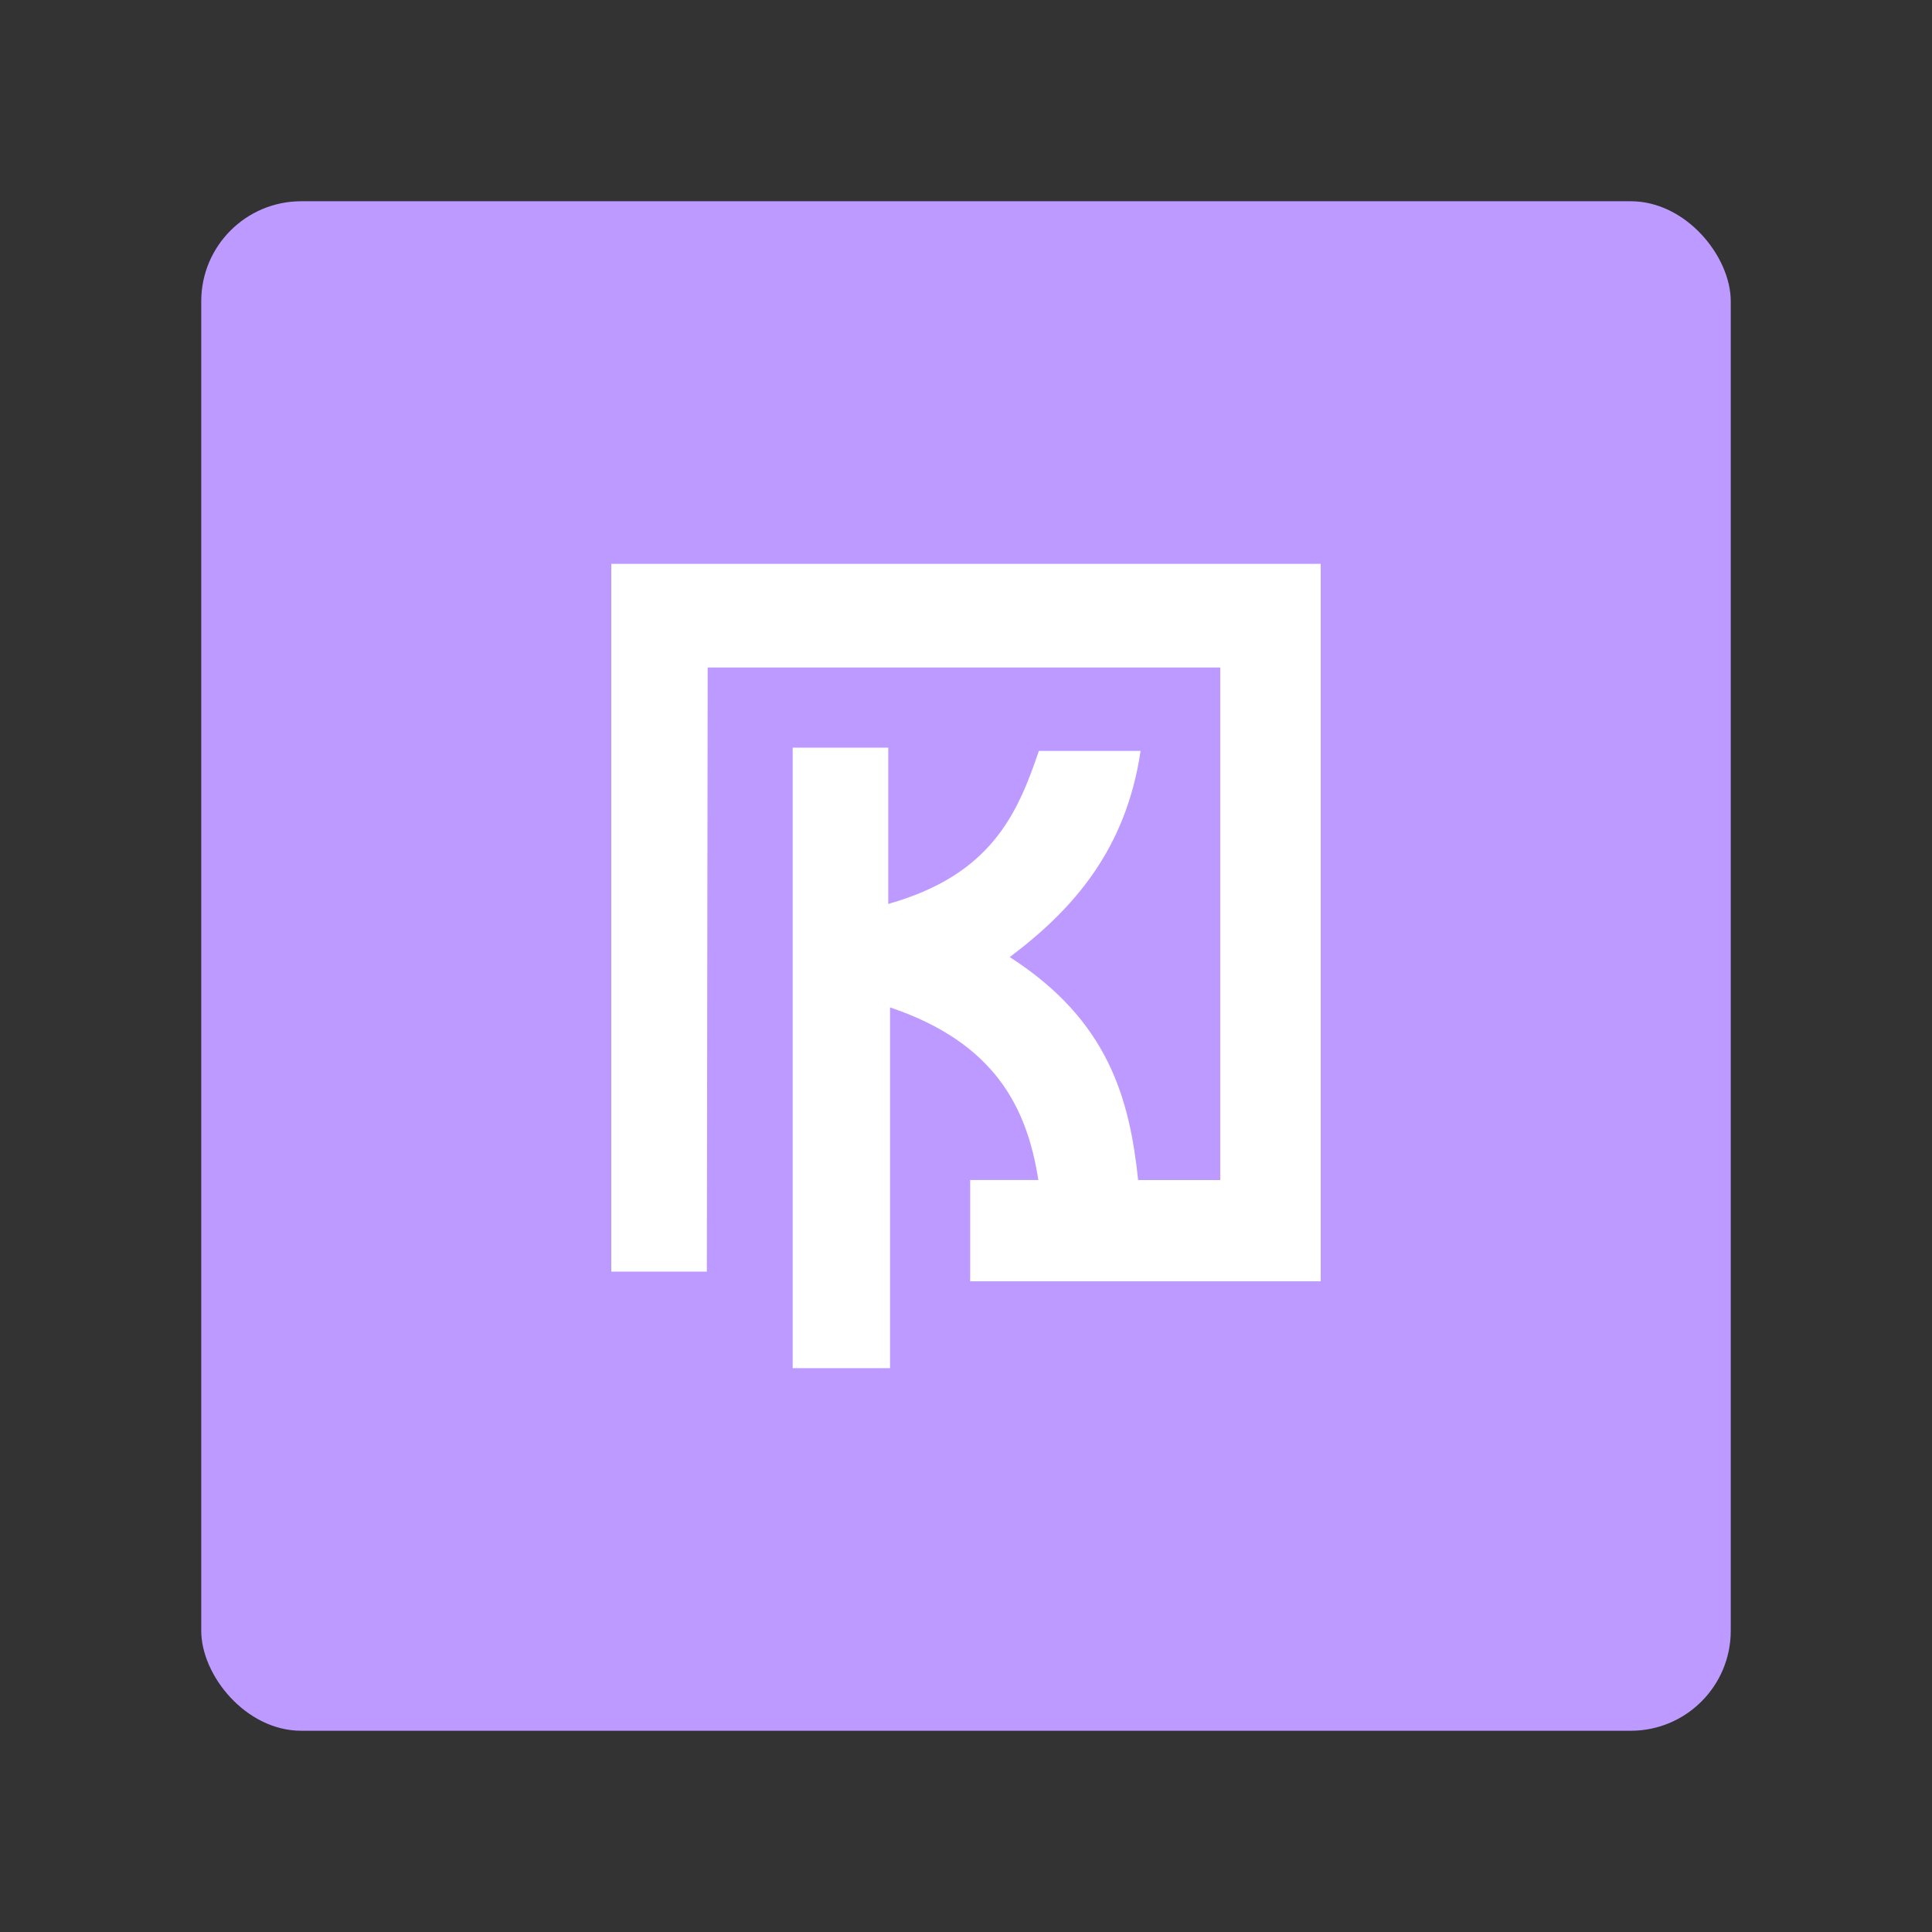 <svg xmlns="http://www.w3.org/2000/svg" xml:space="preserve" width="192" height="192"><rect width="100%" height="100%" fill="#333333" stroke="none"/><rect width="152" height="152" x="20" y="20" fill="#bd9aff" rx="9.935"/><path fill="#fff" d="M70.247 126.37H60.75V56.031h70.5v71.305H96.414v-10.065h6.776c-1.127-7.242-4.343-13.644-14.74-17.158v35.852h-9.673V74.3h9.497v15.533c10.235-2.89 12.843-8.95 14.97-15.211h10.106c-1.447 9.78-6.654 15.719-13.004 20.491 9.858 6.331 11.907 14.132 12.761 22.158h8.164V66.333H70.328z"/></svg>